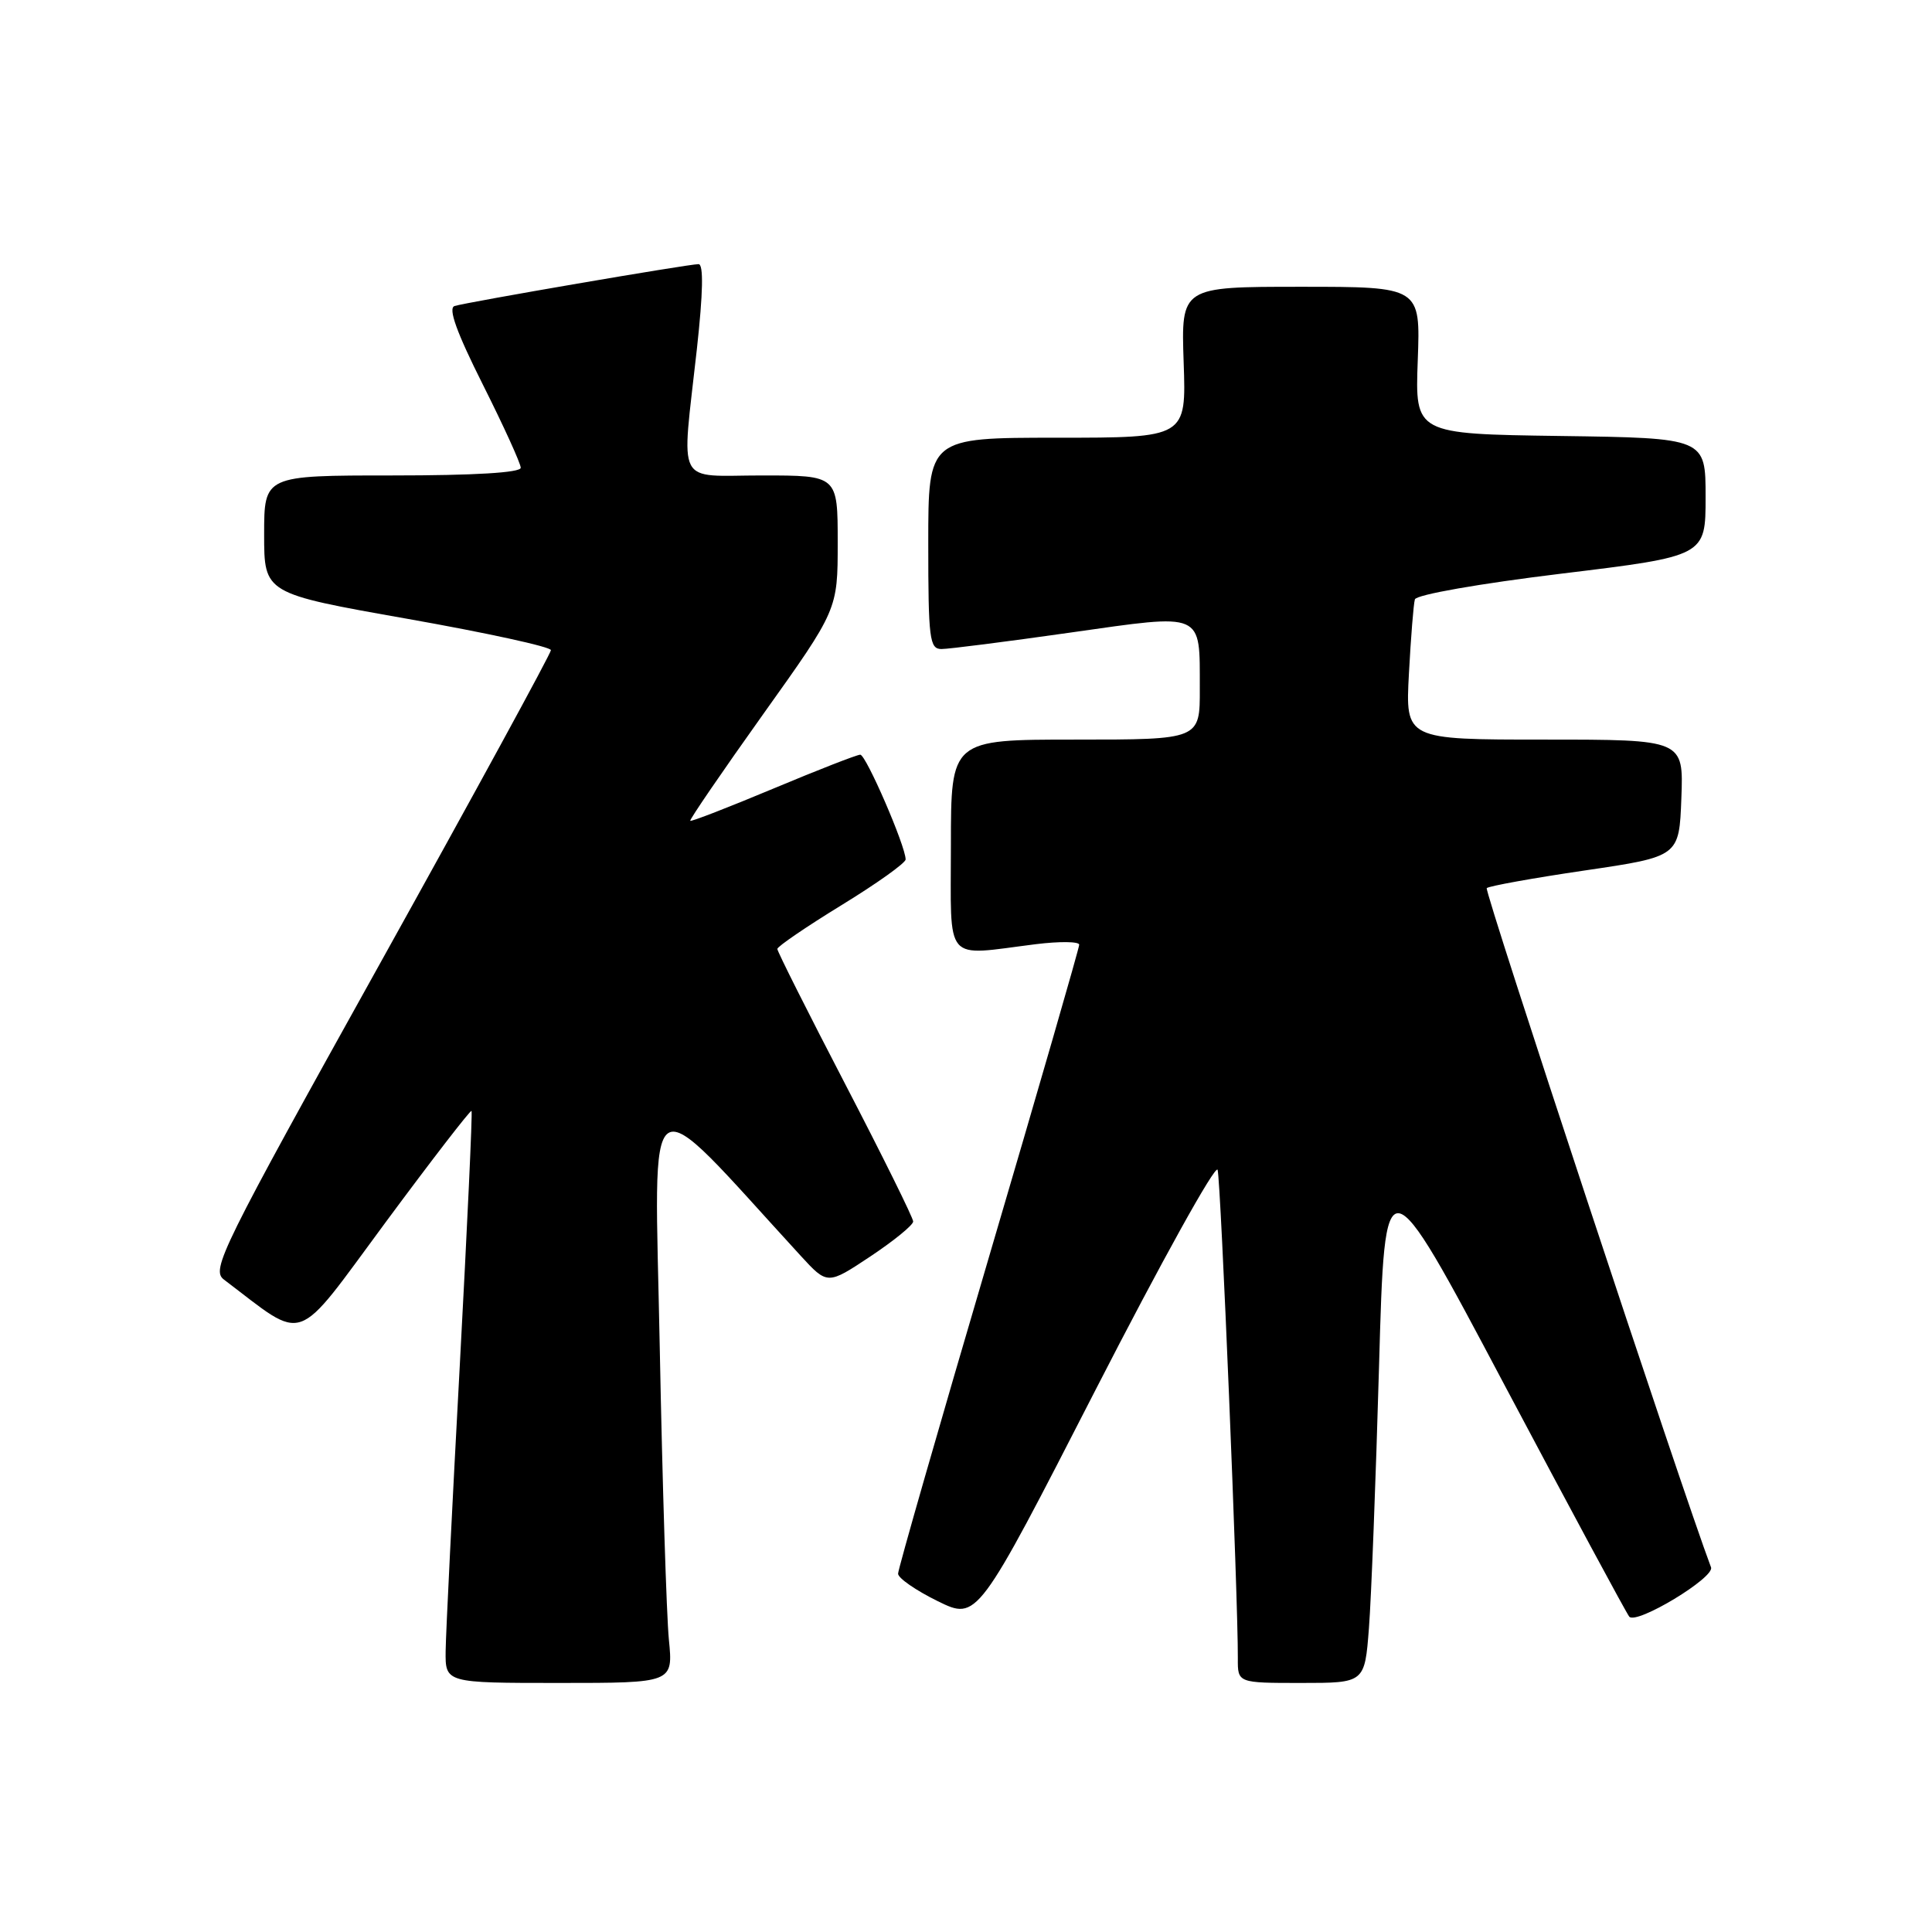 <?xml version="1.0" encoding="UTF-8" standalone="no"?>
<!DOCTYPE svg PUBLIC "-//W3C//DTD SVG 1.1//EN" "http://www.w3.org/Graphics/SVG/1.1/DTD/svg11.dtd" >
<svg xmlns="http://www.w3.org/2000/svg" xmlns:xlink="http://www.w3.org/1999/xlink" version="1.1" viewBox="0 0 256 256">
 <g >
 <path fill="currentColor"
d=" M 88.63 217.25 C 88.32 214.09 87.77 196.65 87.42 178.50 C 86.72 142.12 84.91 143.30 106.07 166.37 C 109.64 170.26 109.64 170.26 115.32 166.49 C 118.44 164.41 121.00 162.33 121.00 161.85 C 121.00 161.38 116.95 153.19 112.00 143.66 C 107.05 134.13 103.00 126.07 103.00 125.74 C 103.00 125.42 106.82 122.81 111.50 119.94 C 116.17 117.08 120.00 114.35 120.00 113.88 C 120.00 112.11 114.75 100.00 113.99 100.00 C 113.55 100.00 108.35 102.03 102.43 104.51 C 96.52 106.98 91.58 108.90 91.46 108.76 C 91.34 108.62 95.69 102.26 101.12 94.64 C 111.00 80.79 111.00 80.79 111.00 71.89 C 111.00 63.00 111.00 63.00 101.00 63.00 C 89.35 63.00 90.29 64.81 92.34 46.25 C 93.16 38.78 93.24 35.00 92.56 35.00 C 91.20 35.00 61.84 40.04 60.23 40.55 C 59.35 40.83 60.50 44.03 63.98 50.96 C 66.74 56.46 69.00 61.42 69.00 61.98 C 69.00 62.63 62.87 63.00 52.00 63.00 C 35.00 63.00 35.00 63.00 35.00 70.82 C 35.00 78.64 35.00 78.64 54.00 82.00 C 64.45 83.85 73.00 85.71 73.00 86.15 C 73.00 86.58 62.84 105.21 50.42 127.55 C 29.25 165.61 27.95 168.25 29.67 169.55 C 40.71 177.90 38.81 178.57 51.08 161.98 C 57.21 153.69 62.35 147.04 62.48 147.20 C 62.62 147.37 61.91 162.57 60.92 181.00 C 59.92 199.43 59.08 216.41 59.05 218.75 C 59.00 223.00 59.00 223.00 74.10 223.00 C 89.20 223.00 89.20 223.00 88.63 217.25 Z  M 181.39 215.75 C 181.70 211.76 182.30 196.15 182.73 181.05 C 183.50 153.59 183.50 153.59 199.37 183.55 C 208.11 200.02 215.54 213.82 215.89 214.22 C 216.86 215.30 227.23 209.04 226.72 207.68 C 222.88 197.51 196.64 118.05 197.00 117.68 C 197.28 117.41 203.12 116.35 210.00 115.34 C 222.50 113.50 222.50 113.50 222.79 105.75 C 223.08 98.00 223.08 98.00 204.65 98.00 C 186.22 98.00 186.22 98.00 186.69 89.25 C 186.95 84.44 187.30 80.01 187.48 79.42 C 187.67 78.80 196.05 77.33 206.90 76.01 C 226.00 73.69 226.00 73.69 226.00 65.86 C 226.00 58.04 226.00 58.04 206.75 57.77 C 187.50 57.50 187.50 57.50 187.86 47.75 C 188.22 38.00 188.22 38.00 172.36 38.00 C 156.50 38.00 156.50 38.00 156.84 48.00 C 157.19 58.00 157.19 58.00 140.09 58.00 C 123.00 58.00 123.00 58.00 123.00 72.00 C 123.00 84.67 123.17 86.00 124.75 86.00 C 125.71 86.00 133.40 85.02 141.83 83.82 C 159.68 81.29 158.96 80.98 158.98 91.25 C 159.00 98.00 159.00 98.00 142.50 98.00 C 126.00 98.00 126.00 98.00 126.00 112.00 C 126.00 127.92 124.92 126.65 137.25 125.11 C 140.41 124.72 143.00 124.75 143.00 125.18 C 143.00 125.61 137.60 144.30 131.00 166.71 C 124.40 189.12 119.00 207.93 119.00 208.52 C 119.00 209.11 121.36 210.74 124.25 212.16 C 129.50 214.73 129.50 214.73 145.19 184.12 C 153.82 167.29 161.09 154.18 161.34 155.01 C 161.76 156.35 164.06 211.90 164.02 219.75 C 164.00 223.00 164.00 223.00 172.41 223.00 C 180.83 223.00 180.83 223.00 181.39 215.75 Z "/>
</g>
</svg>